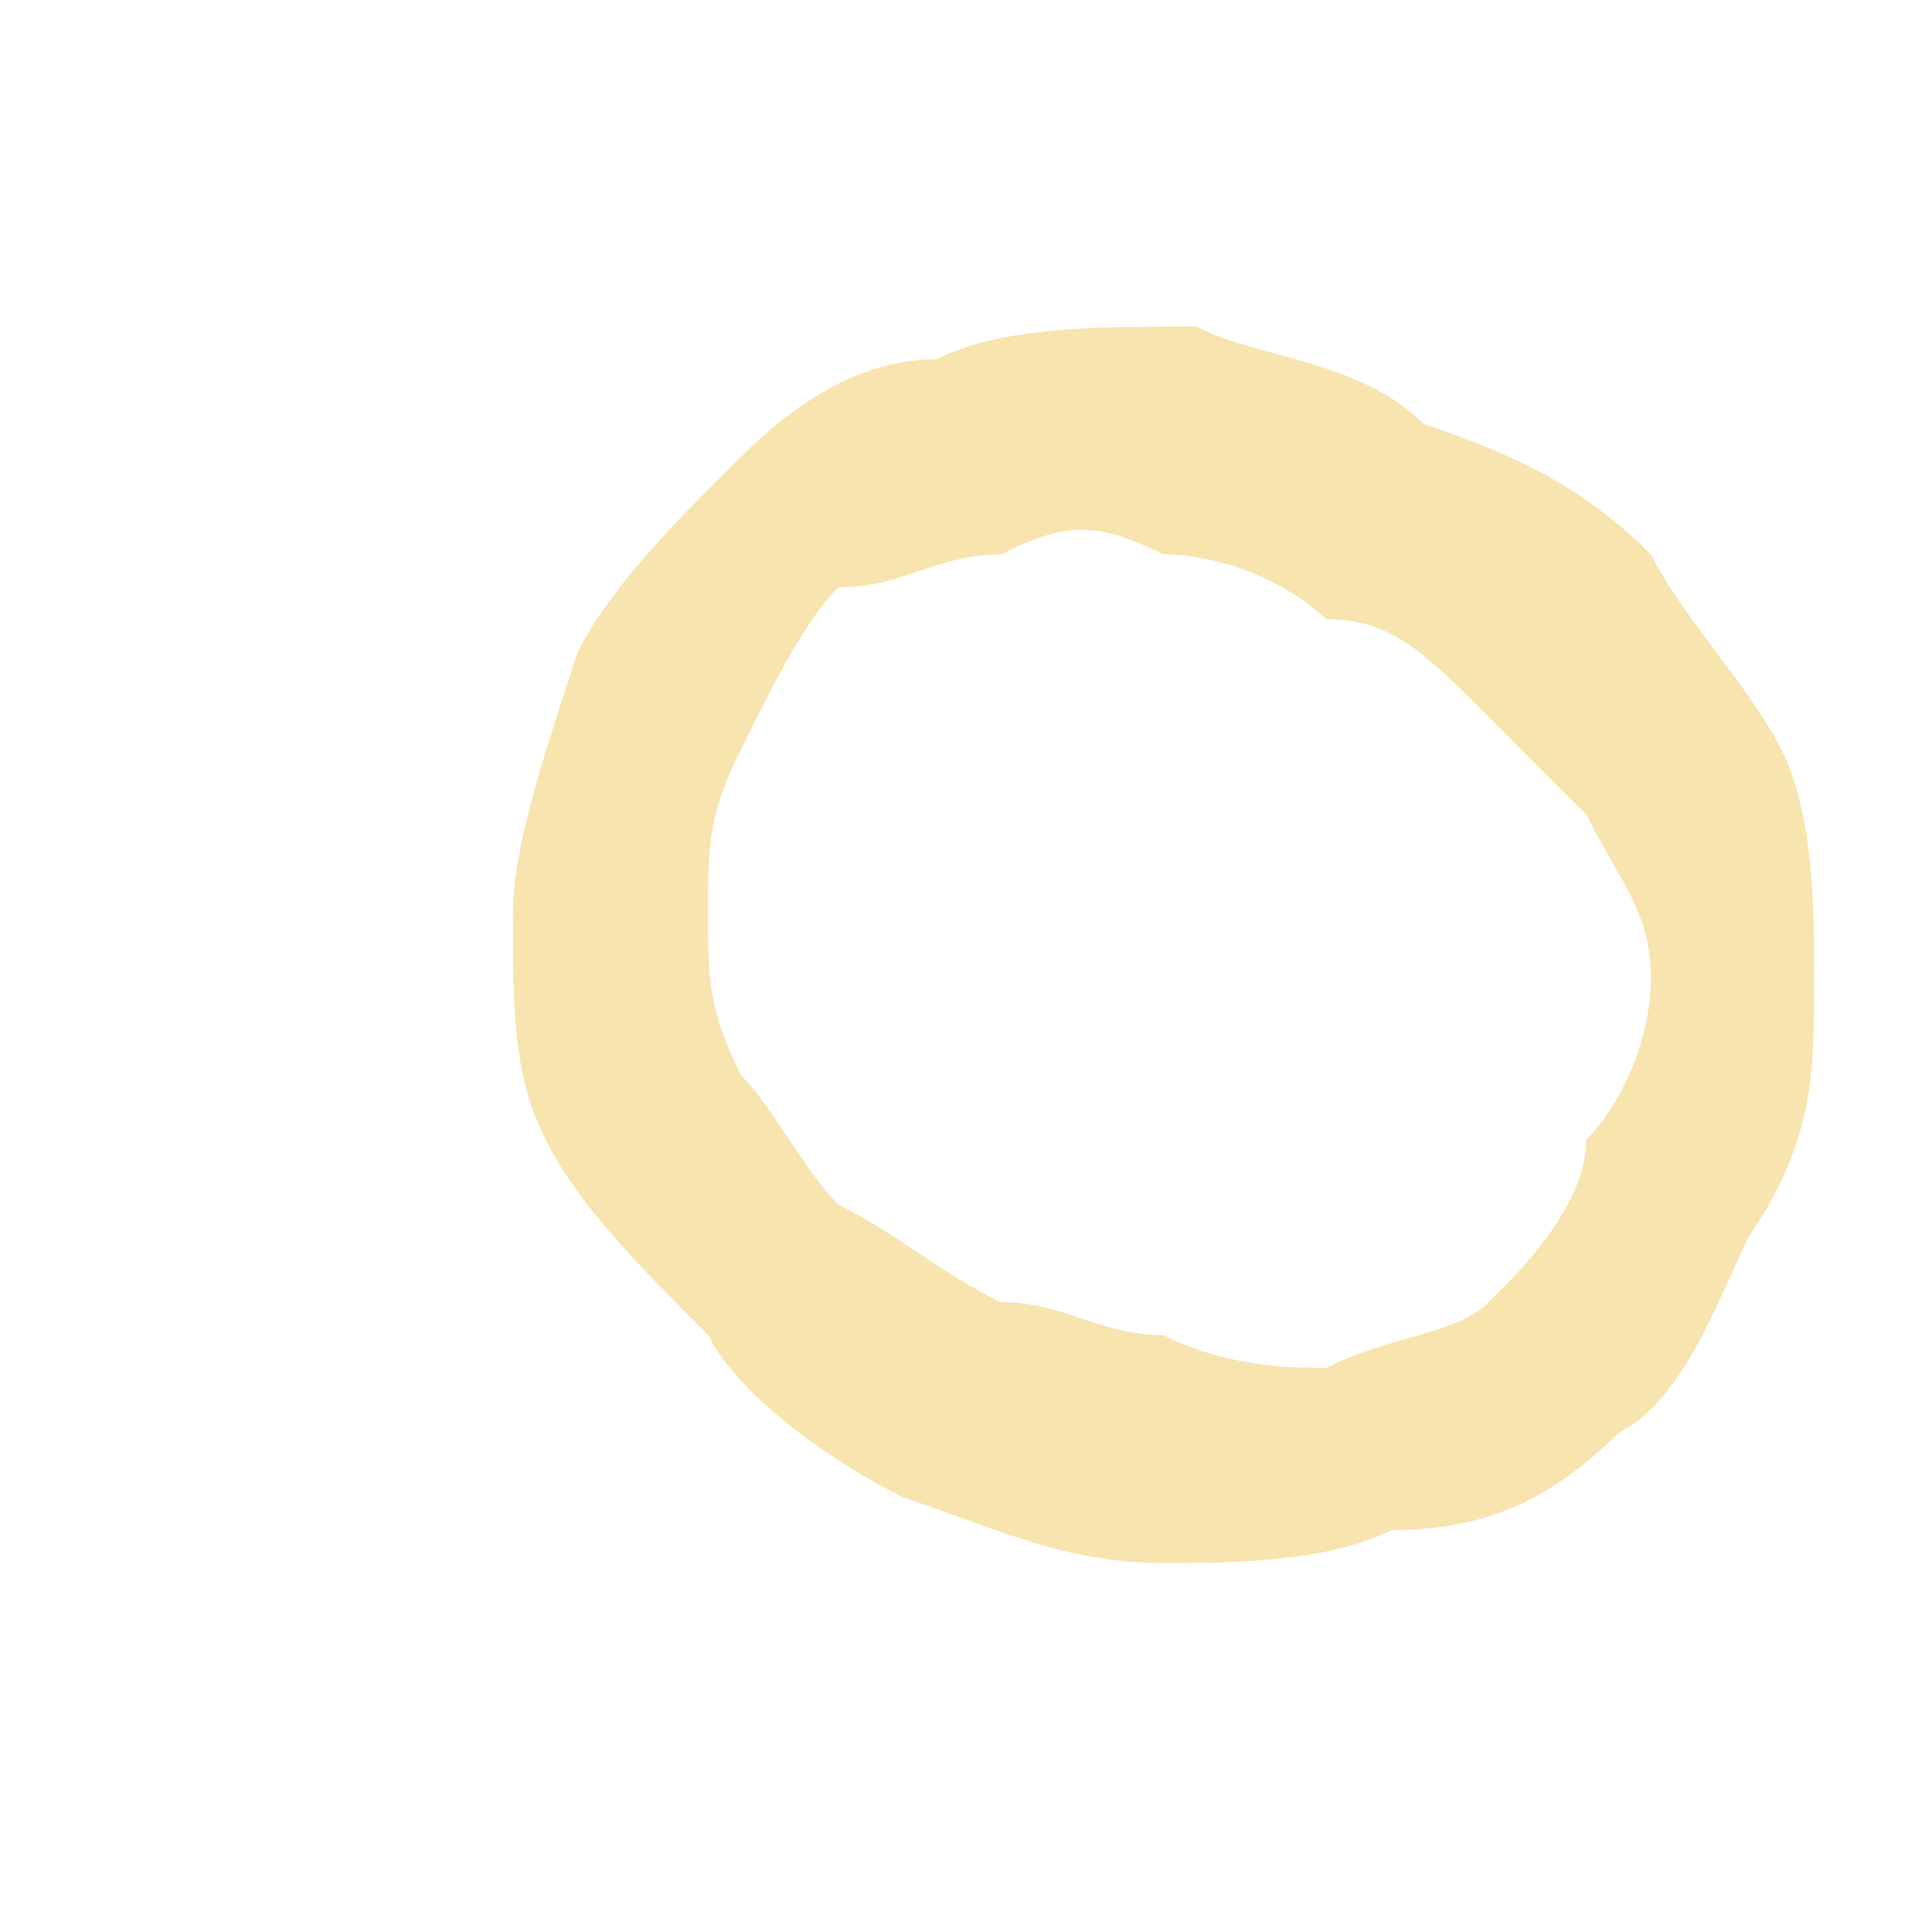 <svg width="2" height="2" viewBox="0 0 2 2" fill="none" xmlns="http://www.w3.org/2000/svg">
<path d="M1.81 1.281C1.777 1.348 1.743 1.449 1.676 1.483C1.608 1.55 1.541 1.584 1.44 1.584C1.373 1.618 1.272 1.618 1.204 1.618C1.103 1.618 1.036 1.584 0.935 1.55C0.868 1.517 0.767 1.449 0.733 1.382C0.666 1.315 0.598 1.247 0.565 1.18C0.531 1.113 0.531 1.045 0.531 0.944C0.531 0.877 0.565 0.776 0.598 0.675C0.632 0.608 0.699 0.54 0.767 0.473C0.834 0.406 0.901 0.372 0.969 0.372C1.036 0.338 1.137 0.338 1.238 0.338C1.305 0.372 1.406 0.372 1.474 0.439C1.575 0.473 1.642 0.507 1.709 0.574C1.743 0.641 1.81 0.709 1.844 0.776C1.878 0.843 1.878 0.944 1.878 1.012C1.878 1.113 1.878 1.18 1.81 1.281ZM1.642 1.18C1.676 1.146 1.709 1.079 1.709 1.012C1.709 0.944 1.676 0.911 1.642 0.843C1.608 0.81 1.575 0.776 1.541 0.742C1.474 0.675 1.44 0.641 1.373 0.641C1.339 0.608 1.272 0.574 1.204 0.574C1.137 0.54 1.103 0.54 1.036 0.574C0.969 0.574 0.935 0.608 0.868 0.608C0.834 0.641 0.8 0.709 0.767 0.776C0.733 0.843 0.733 0.877 0.733 0.944C0.733 1.012 0.733 1.045 0.767 1.113C0.8 1.146 0.834 1.214 0.868 1.247C0.935 1.281 0.969 1.315 1.036 1.348C1.103 1.348 1.137 1.382 1.204 1.382C1.272 1.416 1.339 1.416 1.373 1.416C1.44 1.382 1.507 1.382 1.541 1.348C1.575 1.315 1.642 1.247 1.642 1.18Z" fill="#F7E4AF"/>
</svg>
